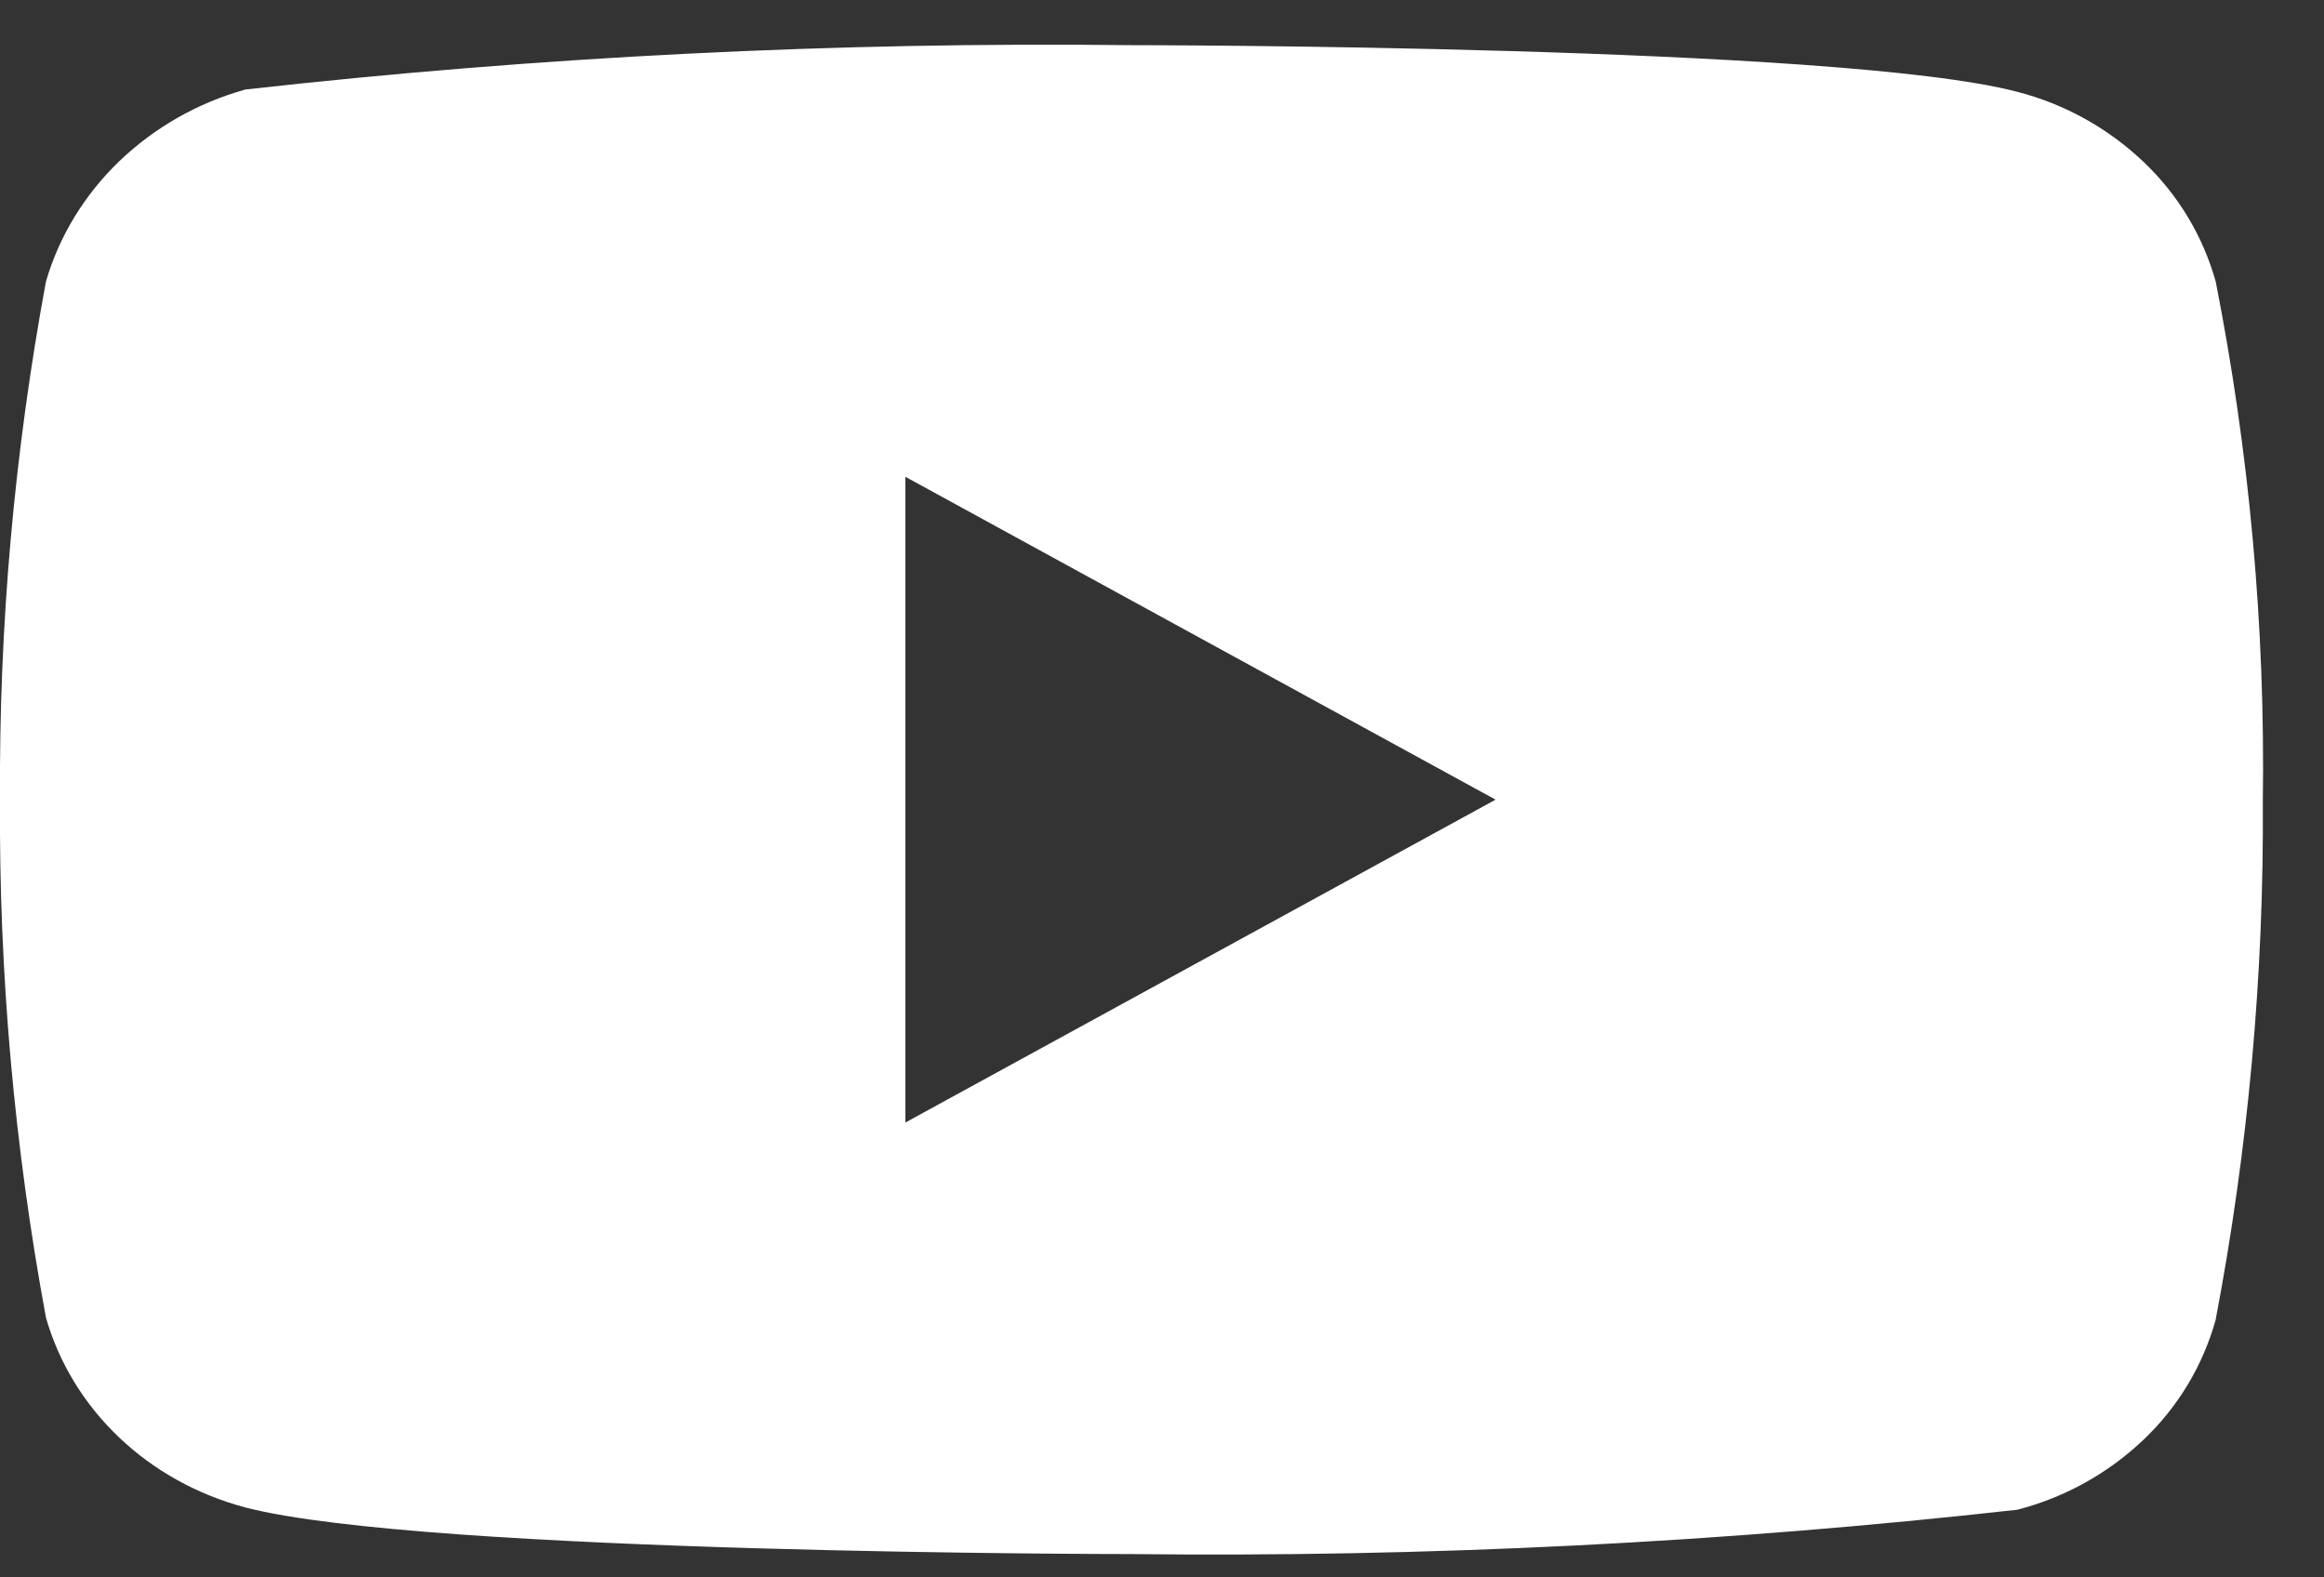<svg width="28" height="19" viewBox="0 0 28 19" fill="none" xmlns="http://www.w3.org/2000/svg">
<rect x="0" y="0" width="28" height="19" fill="#333333" stroke="none"/>
<path d="M26.695 3.391C26.541 2.841 26.24 2.342 25.825 1.949C25.398 1.543 24.875 1.253 24.305 1.106C22.172 0.544 13.625 0.544 13.625 0.544C10.062 0.503 6.499 0.681 2.958 1.078C2.388 1.236 1.866 1.532 1.438 1.941C1.018 2.345 0.713 2.844 0.554 3.39C0.172 5.448 -0.013 7.538 9.07475e-05 9.631C-0.014 11.723 0.172 13.812 0.554 15.872C0.71 16.416 1.013 16.913 1.435 17.314C1.856 17.715 2.381 18.005 2.958 18.158C5.12 18.719 13.625 18.719 13.625 18.719C17.193 18.76 20.759 18.581 24.305 18.185C24.875 18.038 25.398 17.748 25.825 17.342C26.24 16.949 26.54 16.45 26.694 15.9C27.086 13.842 27.277 11.752 27.263 9.657C27.293 7.554 27.102 5.454 26.695 3.39V3.391ZM10.908 13.521V5.743L18.019 9.632L10.908 13.521Z" fill="white"/>
</svg>
